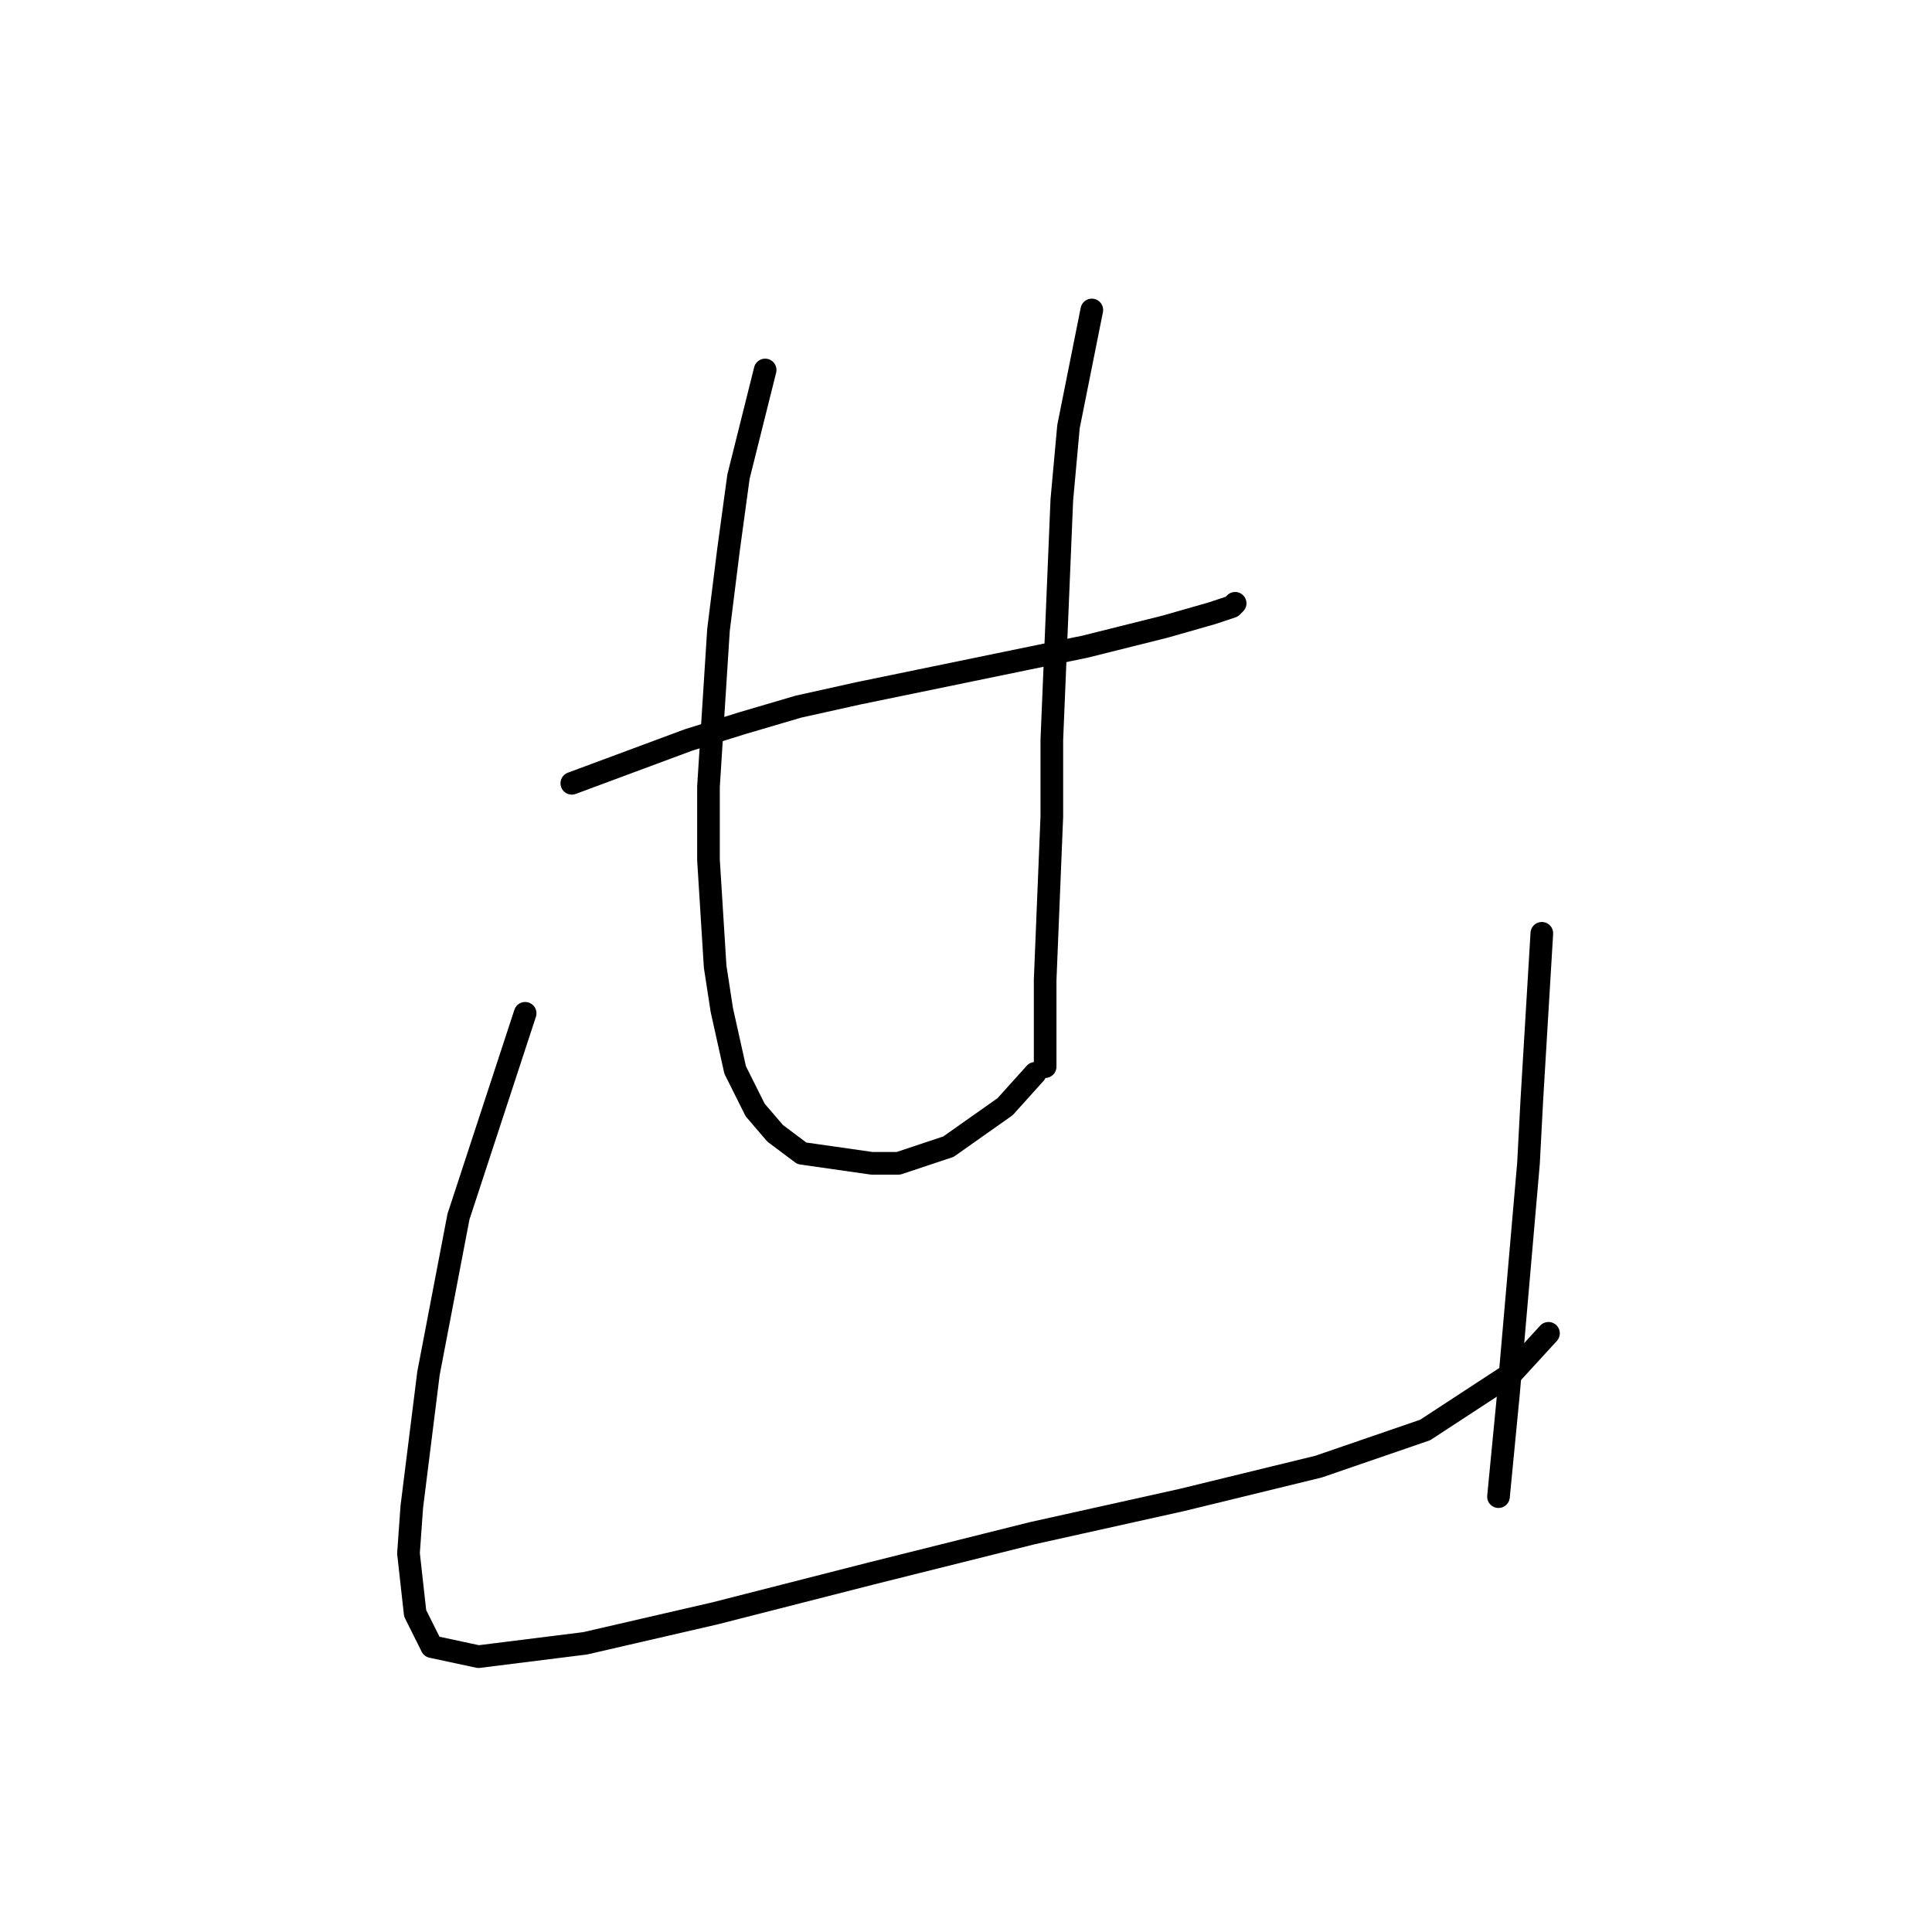 <?xml version="1.0" standalone="no"?>
    <svg width="256" height="256" xmlns="http://www.w3.org/2000/svg" version="1.1">
    <polyline stroke="black" stroke-width="3" stroke-linecap="round" fill="transparent" stroke-linejoin="round" points="75.768 103.792 91.227 98.05 98.294 95.842 105.803 93.633 113.754 91.867 128.771 88.775 143.788 85.683 154.389 83.033 160.573 81.266 163.223 80.383 163.664 79.941 163.664 79.941 " />
        <polyline stroke="black" stroke-width="3" stroke-linecap="round" fill="transparent" stroke-linejoin="round" points="101.386 49.023 97.853 63.157 96.528 72.874 95.203 83.475 93.878 104.234 93.878 113.951 94.761 128.085 95.644 133.827 97.411 141.777 100.061 147.078 102.711 150.17 106.245 152.82 115.52 154.145 119.054 154.145 125.679 151.936 133.188 146.636 137.163 142.219 137.163 142.219 " />
        <polyline stroke="black" stroke-width="3" stroke-linecap="round" fill="transparent" stroke-linejoin="round" points="144.672 41.072 141.58 56.531 140.697 66.249 139.372 98.05 139.372 108.209 138.488 129.852 138.488 141.336 138.488 141.336 " />
        <polyline stroke="black" stroke-width="3" stroke-linecap="round" fill="transparent" stroke-linejoin="round" points="69.585 134.269 60.751 161.212 56.776 181.971 54.567 199.639 54.126 205.822 55.009 213.773 57.217 218.19 63.401 219.515 77.535 217.748 94.761 213.773 115.52 208.473 136.721 203.172 156.597 198.755 174.707 194.338 188.841 189.48 200.325 181.971 205.183 176.671 205.183 176.671 " />
        <polyline stroke="black" stroke-width="3" stroke-linecap="round" fill="transparent" stroke-linejoin="round" points="204.3 123.668 202.975 145.753 202.533 154.145 199.883 184.621 198.558 198.314 198.558 198.314 " />
        </svg>